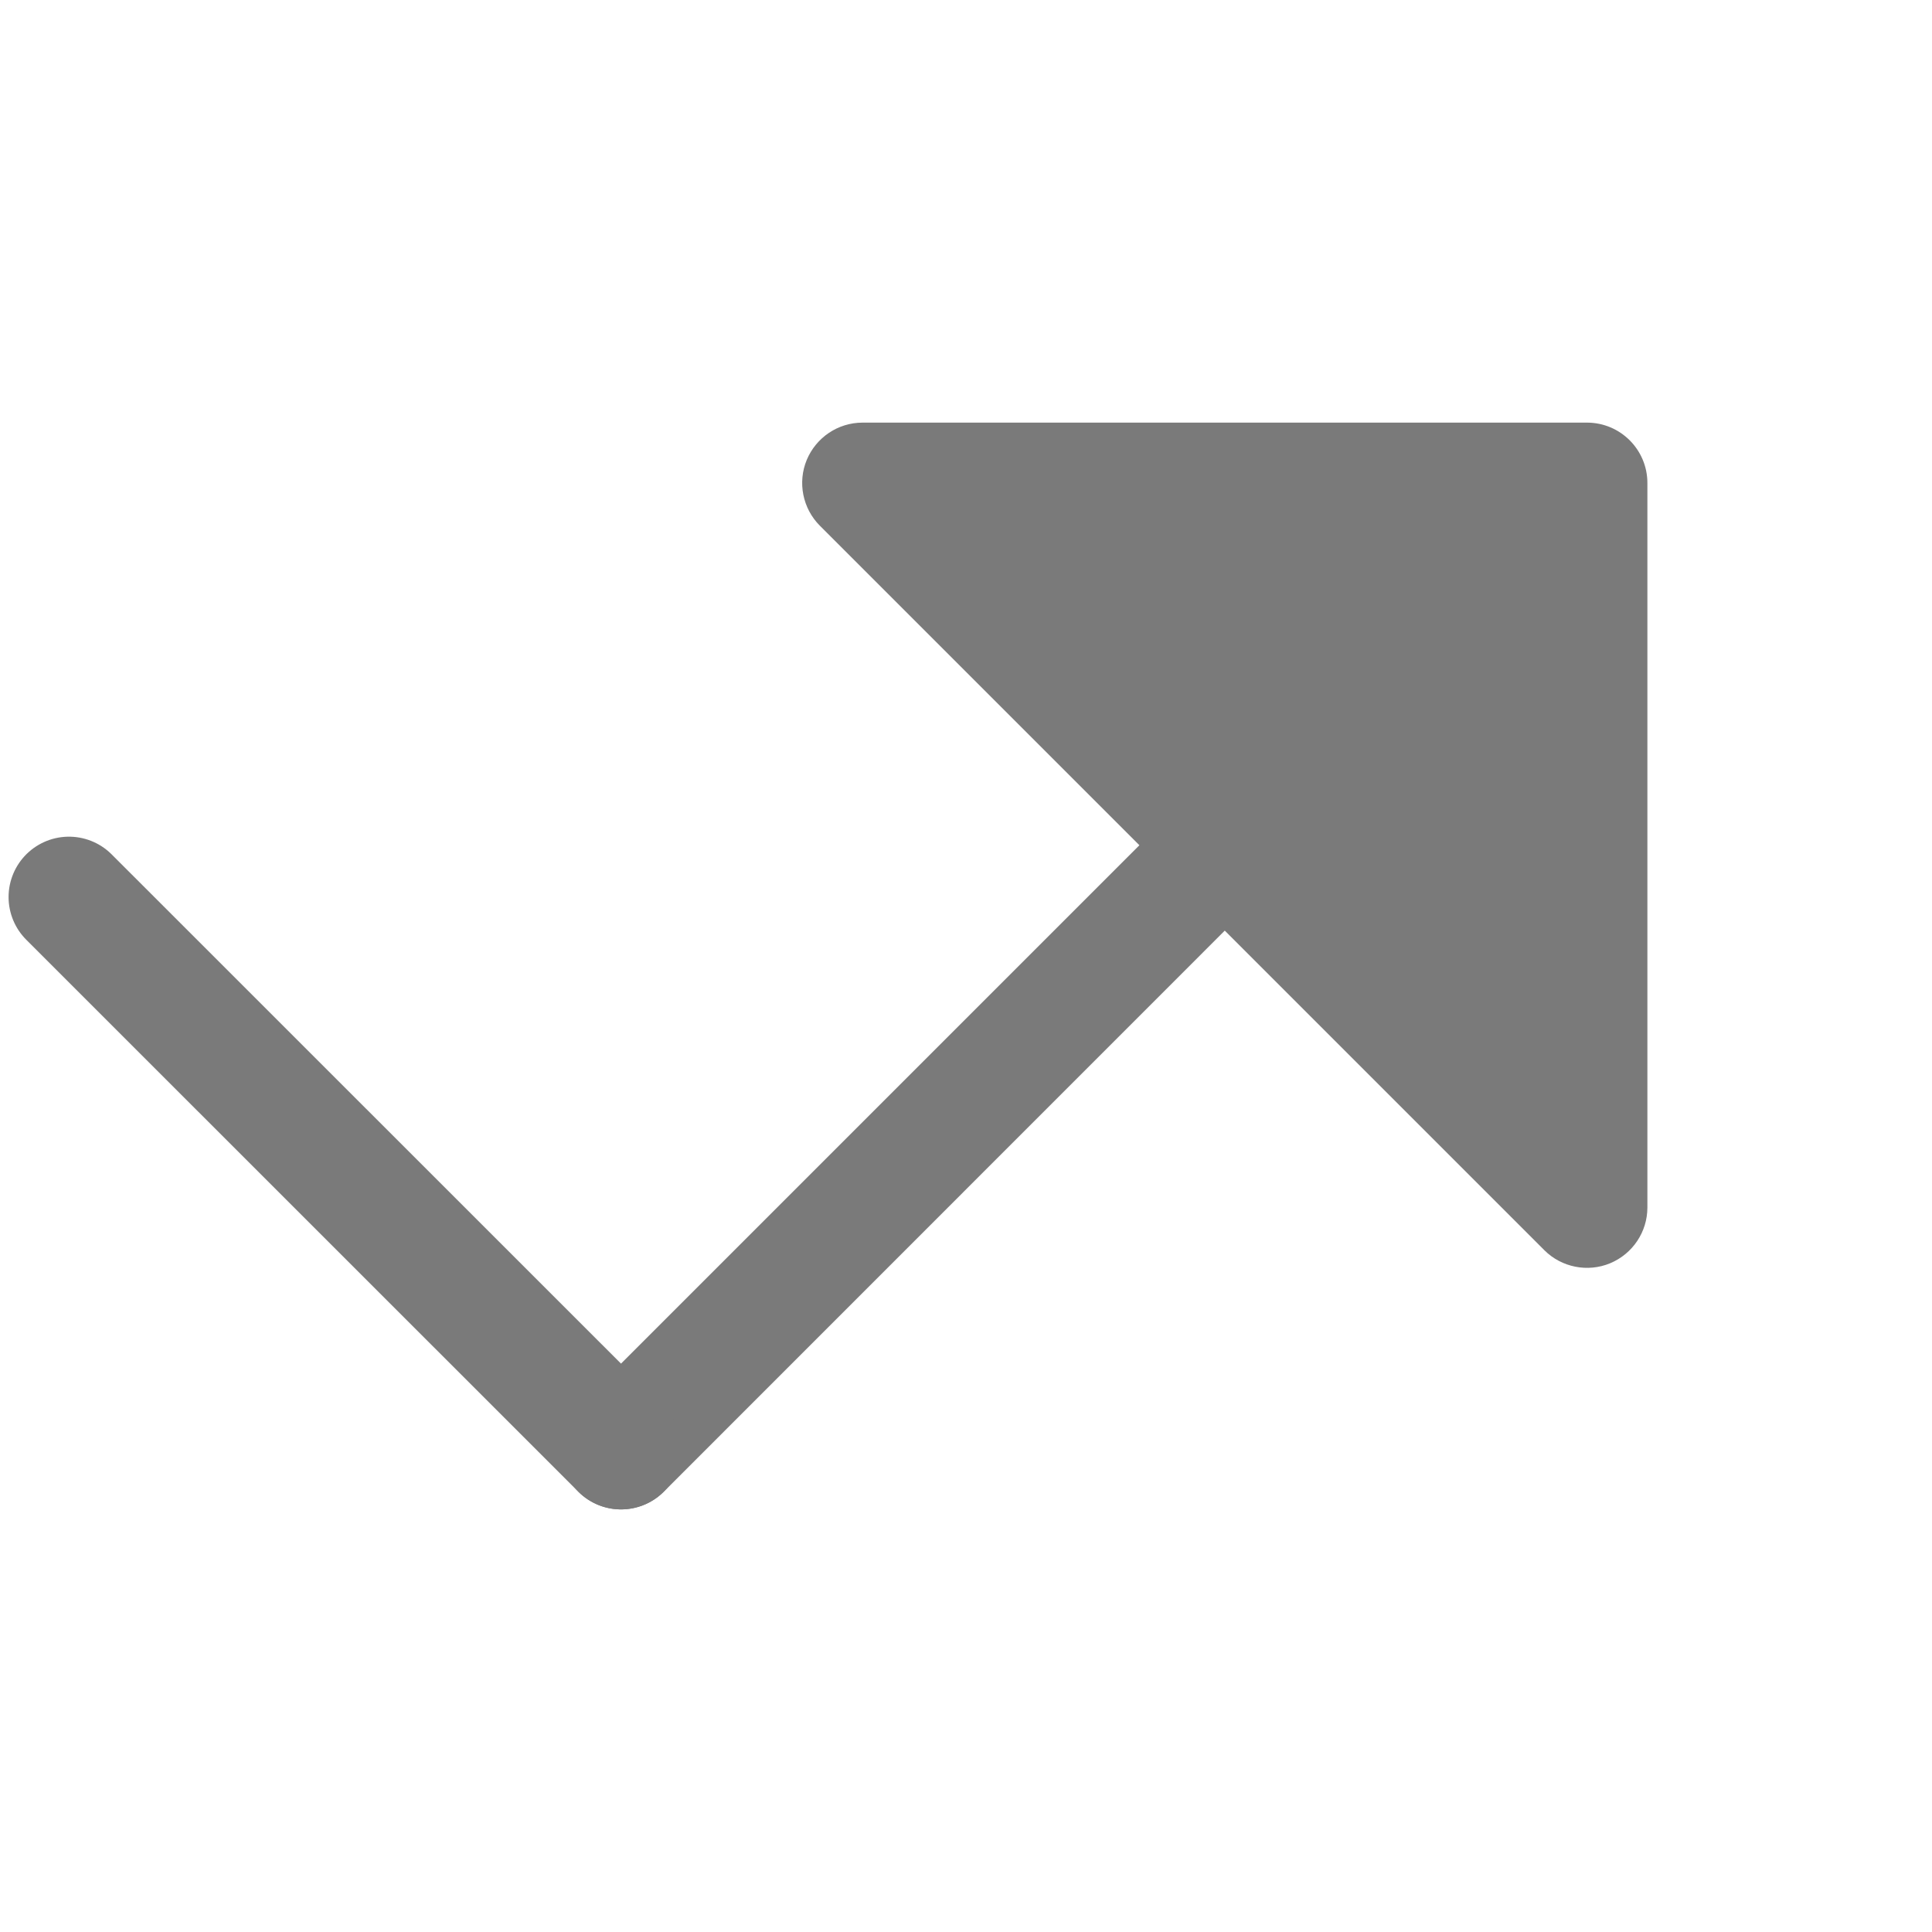 <svg width="16" height="16" viewBox="0 0 16 16" fill="none" xmlns="http://www.w3.org/2000/svg">
<path d="M4.79 11.646C4.594 11.842 4.594 12.158 4.79 12.354C4.985 12.549 5.301 12.549 5.497 12.354L10.143 7.707L12.79 10.354C12.932 10.496 13.148 10.539 13.334 10.462C13.521 10.384 13.643 10.202 13.643 10V4C13.643 3.724 13.419 3.5 13.143 3.5H7.143C6.941 3.5 6.759 3.622 6.681 3.809C6.604 3.995 6.647 4.211 6.79 4.354L9.436 7L4.79 11.646Z" fill="#7A7A7A"/>
<path d="M5.143 12L0.571 7.429" stroke="#7A7A7A" stroke-linecap="round"/>
</svg>
